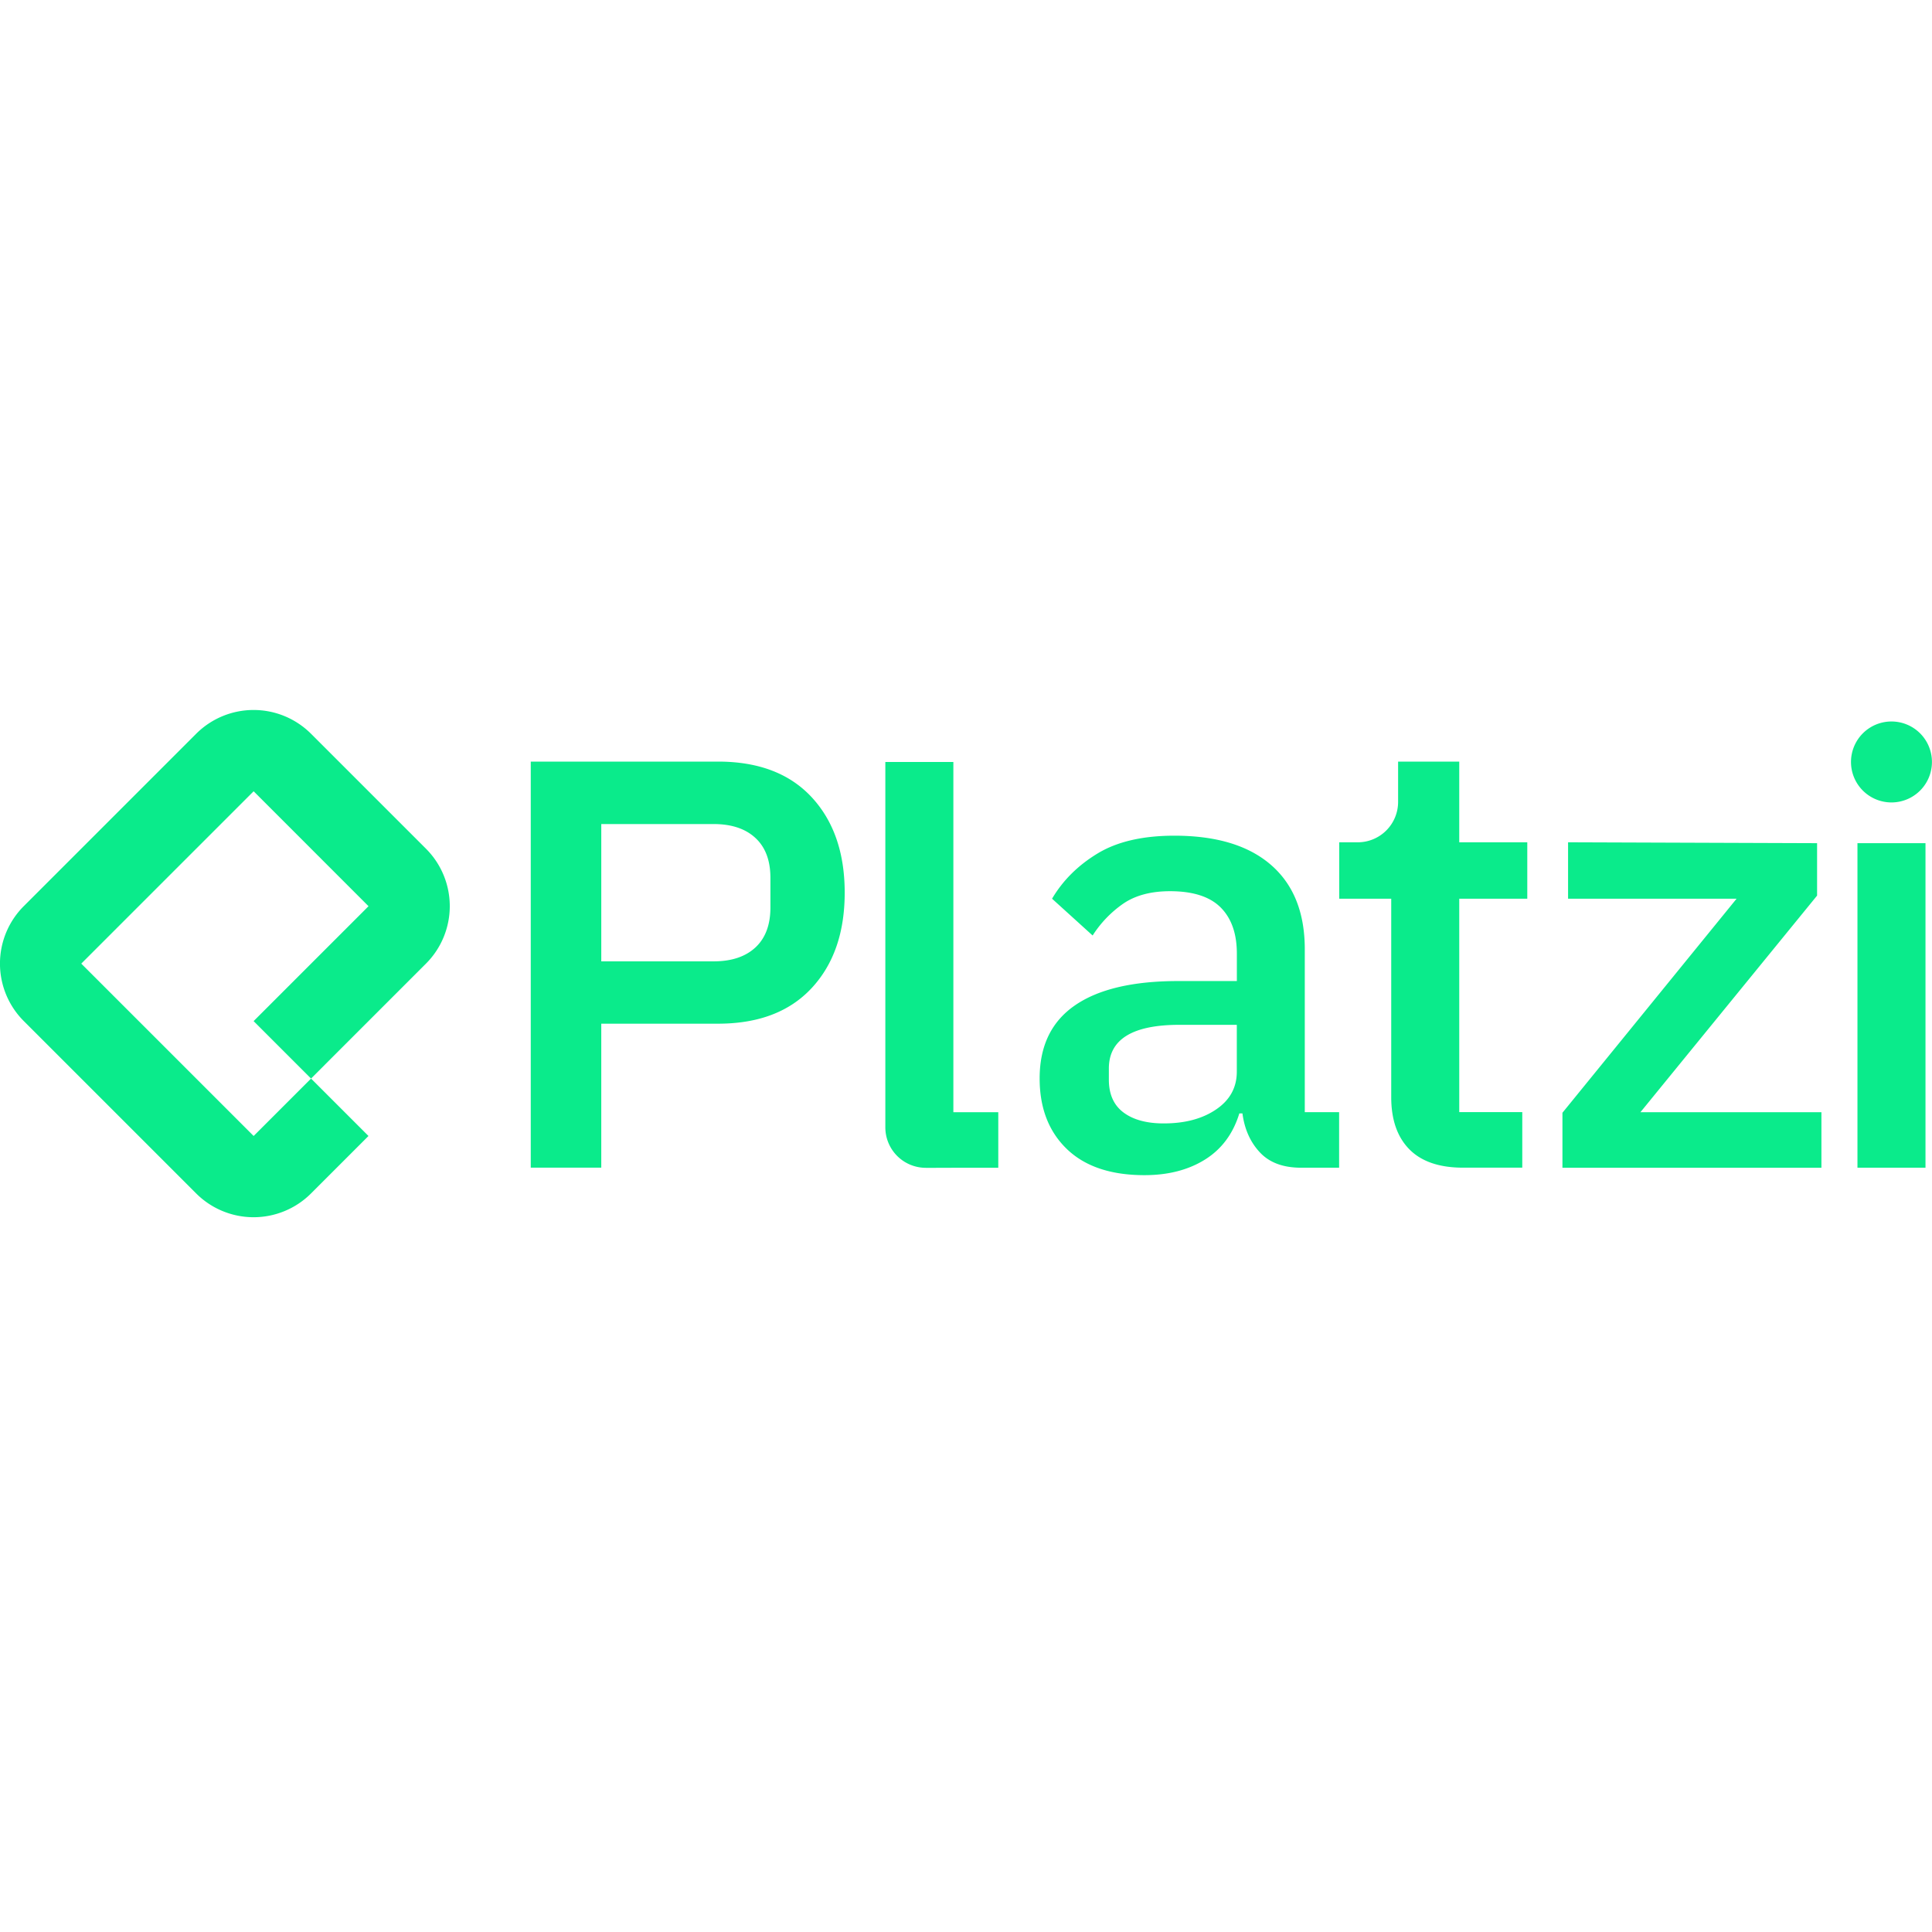 <svg width="1em" height="1em" fill="none" viewBox="0 0 200 53" xmlns="http://www.w3.org/2000/svg"><g fill="#0AEB8B" clip-path="url(#platzi-logo-minty_svg__a)"><path fill-rule="evenodd" d="M20.304 2.462 2.462 20.303a8.41 8.41 0 0 0 0 11.897l17.842 17.842a8.41 8.41 0 0 0 11.896 0l5.945-5.946-5.945-5.945-5.945 5.945L8.413 26.254 26.255 8.412 38.15 20.31 26.254 32.205l5.946 5.946 11.896-11.897a8.41 8.41 0 0 0 0-11.896L32.2 2.462a8.41 8.41 0 0 0-11.896 0" clip-rule="evenodd"></path><path d="M192.283 13.785h7.043v33.597h-7.043zm-53.027-.09h-.621v5.838h5.384v20.544q.001 3.492 1.873 5.394c1.247 1.269 3.104 1.905 5.555 1.905h6.138v-5.752h-6.524V19.533h7.043v-5.839h-7.043V5.341h-6.33v4.174a4.18 4.18 0 0 1-4.175 4.18h-1.311zm56.548-4.127a4.19 4.19 0 1 0 .001-8.38 4.19 4.19 0 0 0-.001 8.38M95.84 47.392a4.19 4.19 0 0 1-4.19-4.19V5.378h7.042v36.256h4.65v5.753H98.82l-2.98.01zm65.903-.01v-5.689l18.029-22.16h-17.446v-5.839l25.778.091v5.427l-18.286 22.422h18.735v5.753h-26.816zm-27.052 0c-1.851 0-3.275-.525-4.265-1.584q-1.487-1.584-1.809-4.04h-.321q-.97 3.164-3.553 4.778-2.583 1.615-6.267 1.616-5.234 0-8.043-2.713-2.81-2.714-2.809-7.3-.002-5.04 3.649-7.56 3.652-2.521 10.692-2.521h6.074v-2.842q-.001-3.1-1.68-4.779-1.677-1.678-5.234-1.68c-1.98 0-3.596.433-4.848 1.29a11.6 11.6 0 0 0-3.168 3.296l-4.201-3.81q1.679-2.843 4.715-4.683 3.033-1.839 7.946-1.84 6.528-.001 10.013 3.034c2.328 2.023 3.489 4.934 3.489 8.723v16.862h3.554v5.753h-3.944zm-14.213-4.586q3.299-.001 5.426-1.456c1.424-.969 2.13-2.269 2.13-3.907V32.59h-5.945c-4.87 0-7.3 1.51-7.3 4.522v1.162q.002 2.262 1.52 3.393t4.169 1.129m-65.534 4.586V5.34h19.383c4.18 0 7.406 1.225 9.691 3.681 2.28 2.457 3.425 5.753 3.425 9.885q.001 6.198-3.425 9.884c-2.285 2.456-5.512 3.682-9.691 3.682H62.243v14.903h-7.3zm7.3-21.363h11.628q2.779-.001 4.33-1.44c1.032-.958 1.551-2.338 1.551-4.131v-3.072c0-1.793-.513-3.168-1.552-4.131q-1.55-1.439-4.33-1.44H62.244z"></path></g><defs><clipPath id="platzi-logo-minty_svg__a"><path fill="#fff" d="M0 0h200v52.503H0z"></path></clipPath></defs></svg>